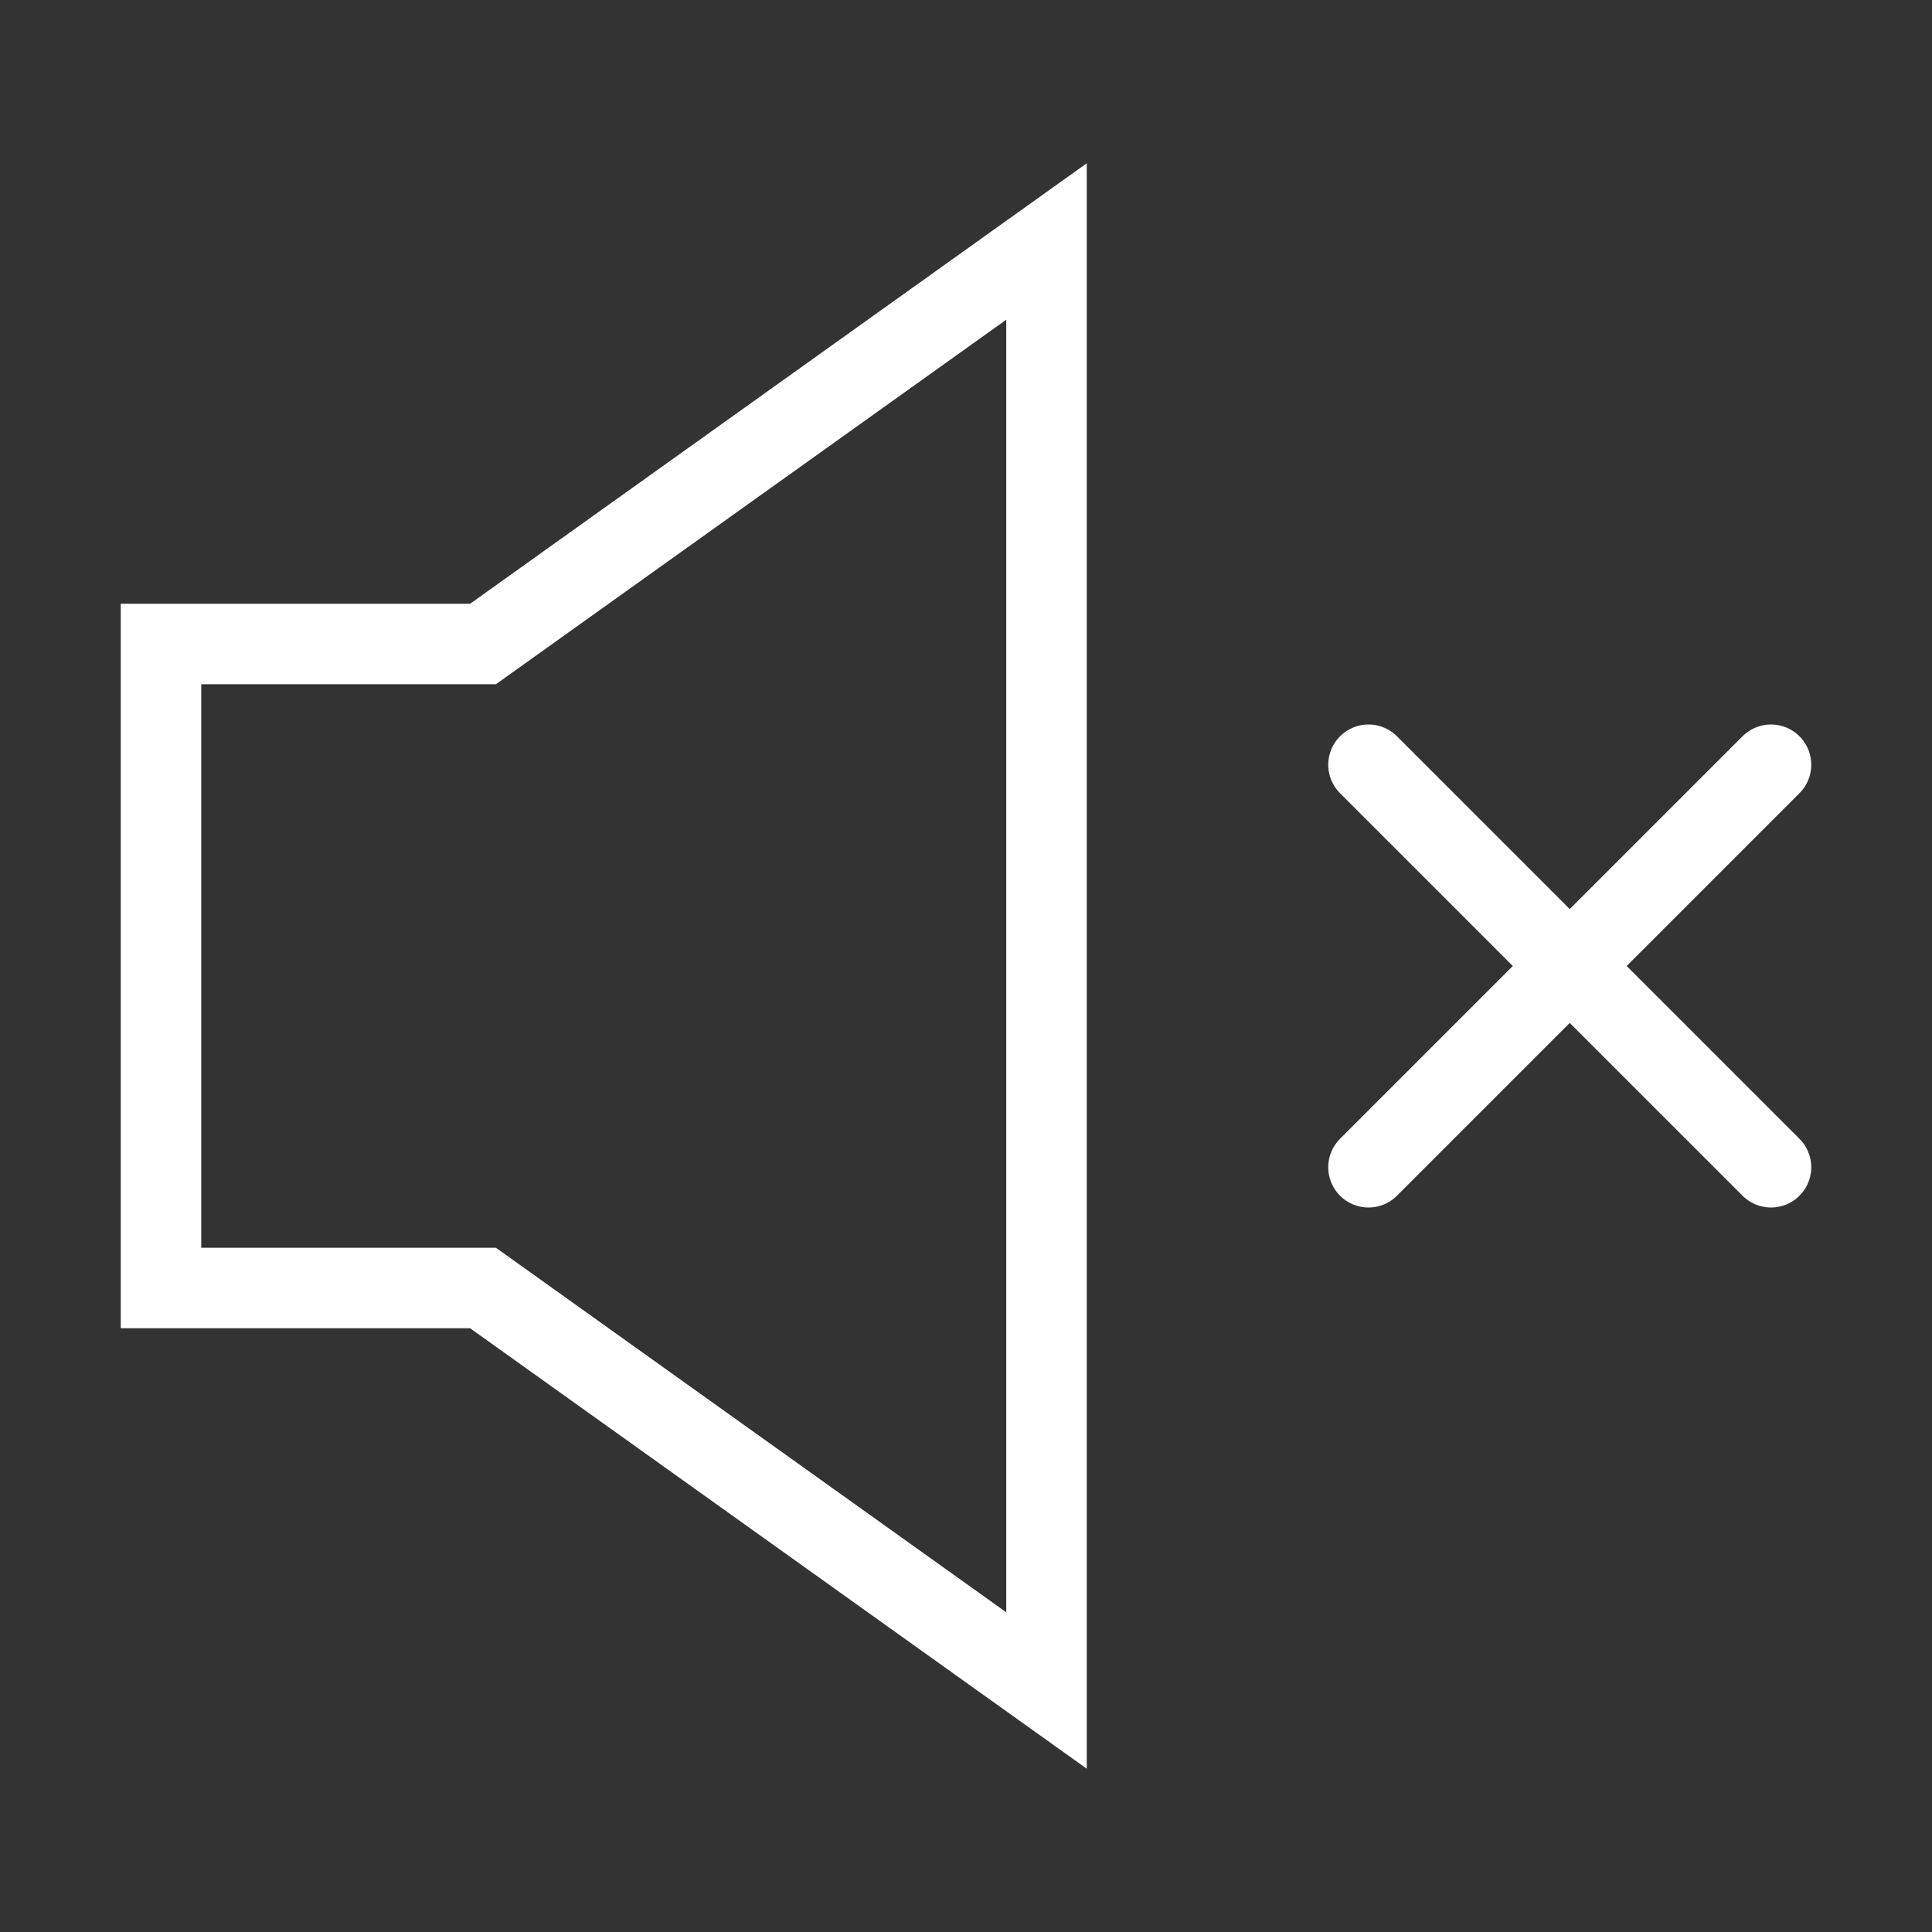 <!DOCTYPE svg PUBLIC "-//W3C//DTD SVG 1.1//EN" "http://www.w3.org/Graphics/SVG/1.1/DTD/svg11.dtd">
<!-- Uploaded to: SVG Repo, www.svgrepo.com, Transformed by: SVG Repo Mixer Tools -->
<svg width="40px" height="40px" viewBox="0 0 24 24" xmlns="http://www.w3.org/2000/svg" fill="none" stroke="#ffffff" stroke-width="1" stroke-linecap="round" stroke-linejoin="miter">
<rect x="0" y="0" width="24" height="24" fill="#333333" stroke="none"/>
<g id="SVGRepo_bgCarrier" stroke-width="0"/>
<g id="SVGRepo_tracerCarrier" stroke-linecap="round" stroke-linejoin="round"/>
<g id="SVGRepo_iconCarrier">
<polygon points="2 8 2 16 6 16 13 21 13 3 6 8 2 8"/>
<line x1="17" y1="9.5" x2="22" y2="14.5"/>
<line x1="17" y1="14.5" x2="22" y2="9.5"/>
</g>
</svg>
